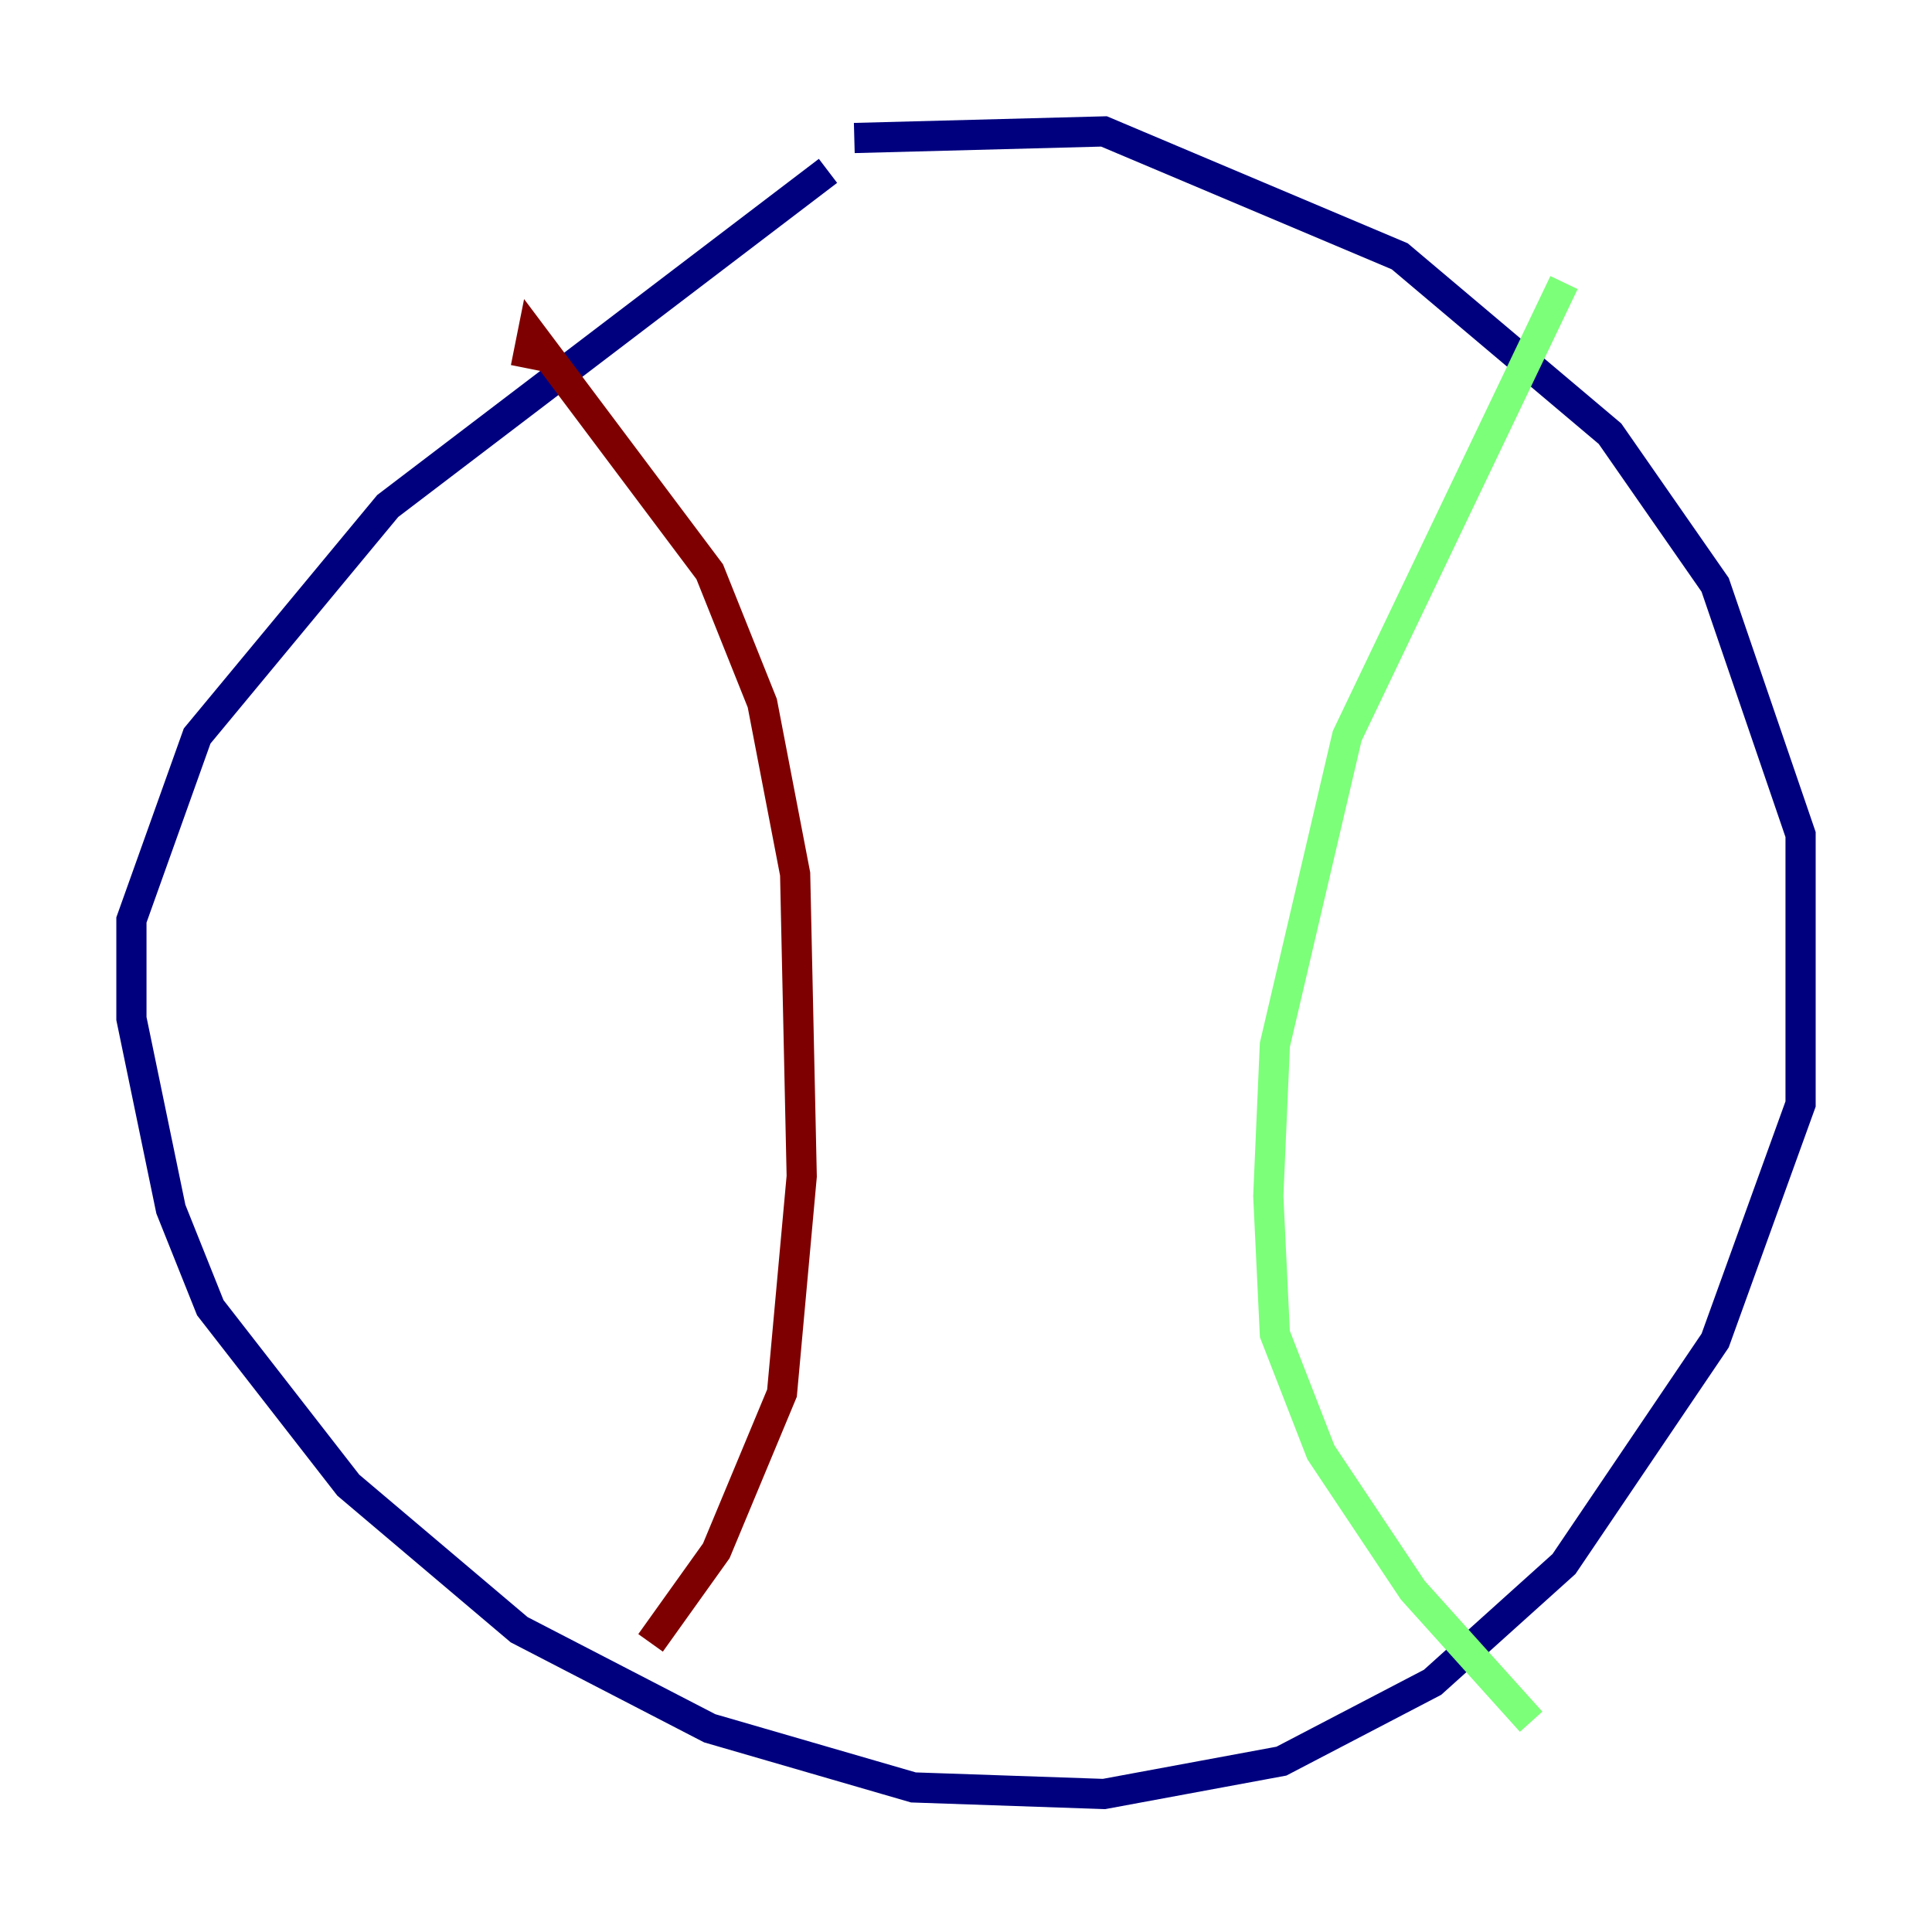 <?xml version="1.0" encoding="utf-8" ?>
<svg baseProfile="tiny" height="128" version="1.2" viewBox="0,0,128,128" width="128" xmlns="http://www.w3.org/2000/svg" xmlns:ev="http://www.w3.org/2001/xml-events" xmlns:xlink="http://www.w3.org/1999/xlink"><defs /><polyline fill="none" points="56.599,9.143 73.143,8.707 92.735,16.98 106.667,28.735 113.633,38.748 119.293,55.292 119.293,73.143 113.633,88.816 103.619,103.619 94.912,111.456 84.898,116.68 73.143,118.857 60.517,118.422 47.02,114.503 34.395,107.973 23.075,98.395 13.932,86.639 11.32,80.109 8.707,67.483 8.707,60.952 13.061,48.762 25.687,33.524 54.857,11.32" stroke="#00007f" stroke-width="2" /><polyline fill="none" points="103.619,18.721 89.252,48.762 84.463,69.225 84.027,79.238 84.463,88.381 87.51,96.218 93.605,105.361 101.442,114.068" stroke="#7cff79" stroke-width="2" /><polyline fill="none" points="34.83,24.381 35.265,22.204 47.02,37.878 50.503,46.585 52.68,57.905 53.116,77.932 51.809,92.299 47.456,102.748 43.102,108.844" stroke="#7f0000" stroke-width="2" /></svg>